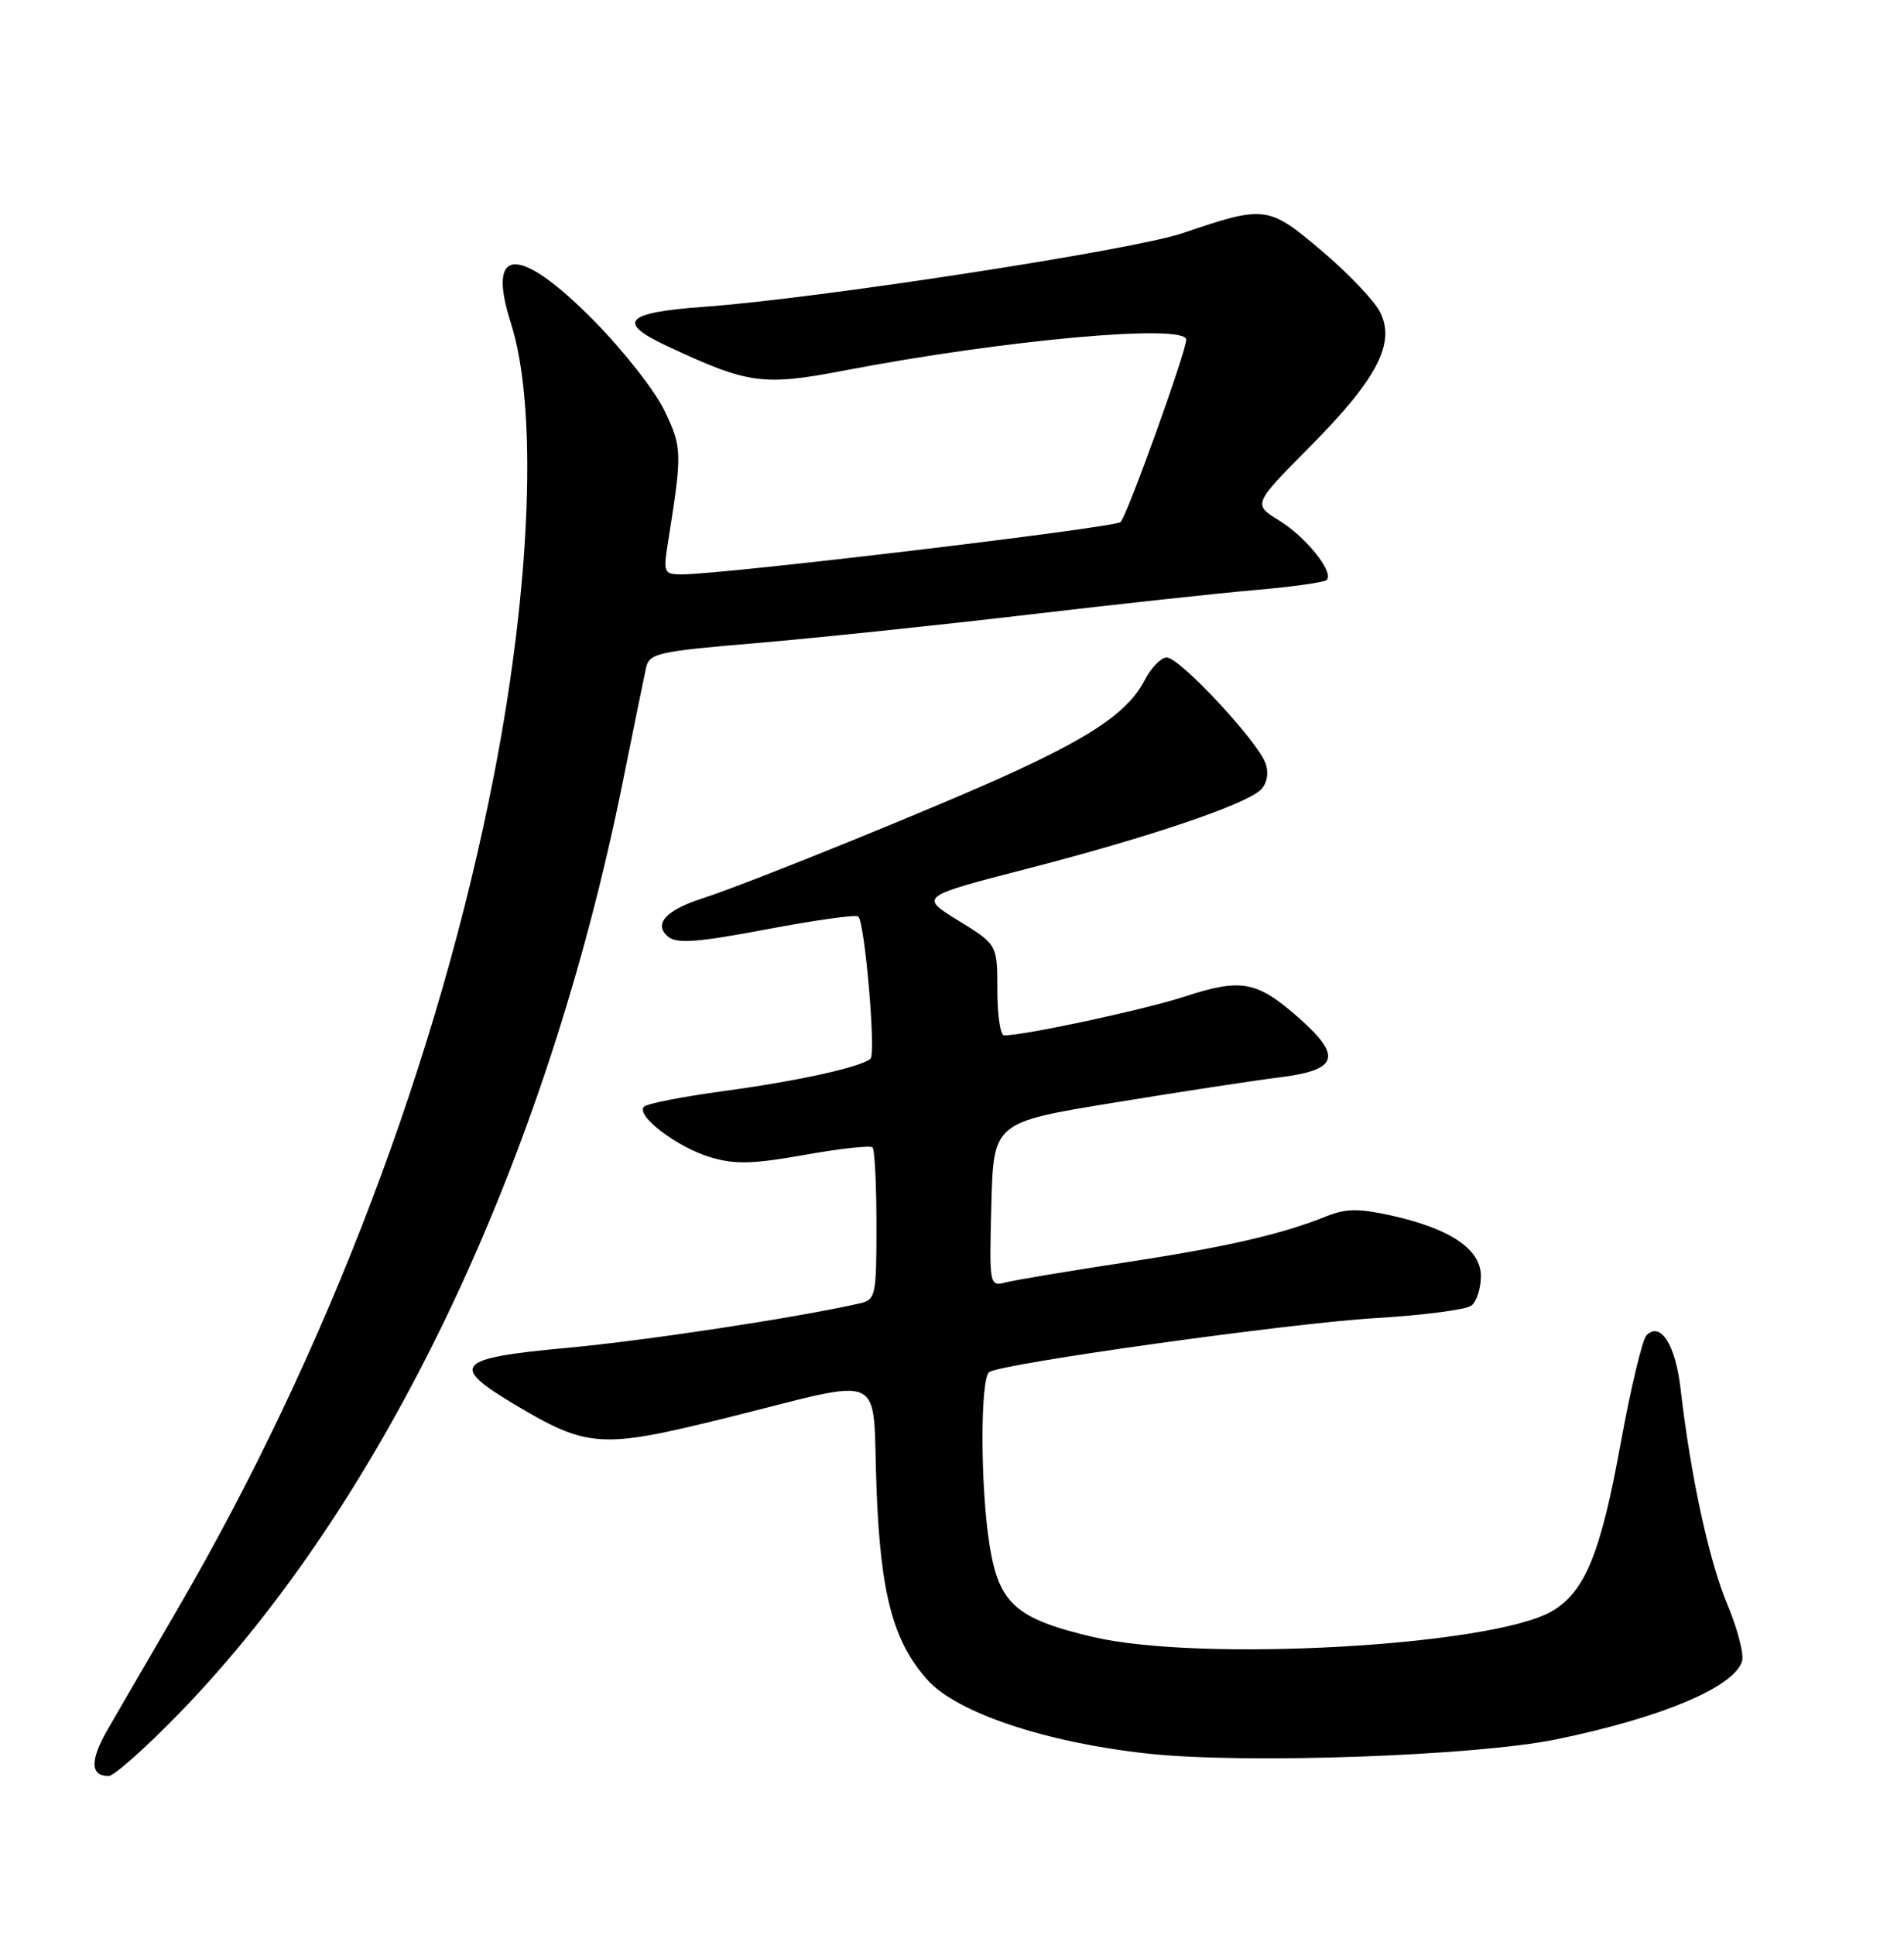 <?xml version="1.0" encoding="UTF-8" standalone="no"?>
<!DOCTYPE svg PUBLIC "-//W3C//DTD SVG 1.1//EN" "http://www.w3.org/Graphics/SVG/1.1/DTD/svg11.dtd" >
<svg xmlns="http://www.w3.org/2000/svg" xmlns:xlink="http://www.w3.org/1999/xlink" version="1.1" viewBox="0 0 252 256">
 <g >
 <path fill="currentColor"
d=" M 23.67 226.75 C 50.87 198.77 72.31 153.74 82.46 103.29 C 83.88 96.25 85.24 89.55 85.50 88.39 C 85.93 86.43 87.02 86.19 100.23 85.08 C 108.08 84.41 124.17 82.73 136.00 81.34 C 147.82 79.95 161.44 78.47 166.26 78.06 C 171.09 77.64 175.28 77.05 175.59 76.74 C 176.60 75.73 172.89 71.09 169.31 68.88 C 165.82 66.73 165.82 66.73 173.37 59.11 C 182.32 50.09 184.76 45.37 182.62 41.23 C 181.84 39.72 178.36 36.09 174.90 33.16 C 167.85 27.20 167.44 27.14 156.50 30.86 C 149.95 33.09 108.07 39.53 93.25 40.59 C 82.73 41.35 81.51 42.61 88.25 45.77 C 99.02 50.82 100.97 51.09 111.67 49.04 C 133.00 44.95 157.00 42.79 157.00 44.95 C 157.00 46.51 149.18 68.23 148.31 69.08 C 147.55 69.82 95.75 76.00 90.28 76.00 C 87.85 76.00 87.77 75.81 88.41 71.75 C 90.31 59.84 90.29 59.24 87.94 54.32 C 86.67 51.67 82.39 46.24 78.43 42.25 C 68.62 32.38 64.36 32.57 67.61 42.73 C 71.17 53.85 70.31 77.20 65.39 102.50 C 58.13 139.85 43.32 178.88 23.45 213.00 C 19.77 219.32 15.65 226.40 14.31 228.73 C 11.89 232.90 11.91 235.00 14.38 235.00 C 15.08 235.00 19.25 231.29 23.67 226.75 Z  M 206.00 230.14 C 219.86 227.29 229.47 223.26 230.56 219.83 C 230.85 218.90 229.97 215.50 228.61 212.27 C 226.19 206.52 223.75 195.26 222.43 183.78 C 221.76 177.93 219.78 174.82 217.92 176.68 C 217.37 177.23 215.84 183.64 214.51 190.93 C 211.86 205.54 209.77 210.65 205.40 213.19 C 197.48 217.79 158.95 219.96 144.67 216.60 C 134.48 214.21 132.22 212.21 130.98 204.50 C 129.74 196.82 129.72 182.29 130.94 181.54 C 132.83 180.37 170.82 175.07 182.00 174.41 C 188.32 174.04 194.06 173.29 194.75 172.75 C 195.44 172.20 196.00 170.45 196.00 168.86 C 196.00 165.30 192.01 162.59 184.17 160.84 C 179.91 159.89 178.15 159.90 175.65 160.90 C 169.64 163.32 162.43 164.98 149.00 167.03 C 141.57 168.16 134.47 169.35 133.21 169.66 C 130.93 170.23 130.93 170.23 131.21 159.37 C 131.50 148.50 131.50 148.50 147.50 145.89 C 156.30 144.45 166.12 142.95 169.31 142.56 C 177.07 141.60 177.69 139.83 172.03 134.80 C 166.38 129.79 164.35 129.40 156.80 131.86 C 151.42 133.61 135.66 137.00 132.89 137.00 C 132.40 137.00 132.00 134.30 132.00 130.99 C 132.00 124.98 132.00 124.98 126.84 121.81 C 121.68 118.63 121.68 118.63 136.09 114.91 C 152.02 110.80 164.77 106.49 166.85 104.51 C 167.67 103.73 167.94 102.38 167.53 101.09 C 166.63 98.25 156.16 87.00 154.42 87.00 C 153.67 87.00 152.37 88.33 151.53 89.95 C 149.43 94.00 145.06 97.09 134.50 101.99 C 125.15 106.32 99.22 116.86 92.83 118.92 C 88.09 120.45 86.46 122.31 88.43 123.94 C 89.58 124.90 92.33 124.69 101.49 122.96 C 107.88 121.75 113.32 120.99 113.60 121.27 C 114.47 122.14 115.96 139.45 115.21 140.09 C 113.91 141.21 105.62 143.04 95.74 144.37 C 90.37 145.10 85.64 146.03 85.24 146.43 C 84.08 147.59 89.61 151.80 94.02 153.12 C 97.24 154.09 99.65 154.03 106.49 152.81 C 111.15 151.98 115.20 151.53 115.48 151.82 C 115.77 152.10 116.00 156.75 116.00 162.15 C 116.00 171.51 115.90 171.99 113.75 172.47 C 105.26 174.38 85.51 177.38 75.00 178.35 C 60.36 179.70 59.46 180.66 68.00 185.77 C 77.76 191.60 79.51 191.72 96.00 187.64 C 117.82 182.24 115.41 181.11 116.01 197.00 C 116.54 210.96 118.23 217.27 122.79 222.32 C 126.72 226.66 138.49 230.58 152.00 232.04 C 164.78 233.42 195.26 232.35 206.00 230.14 Z "/>
</g>
</svg>
